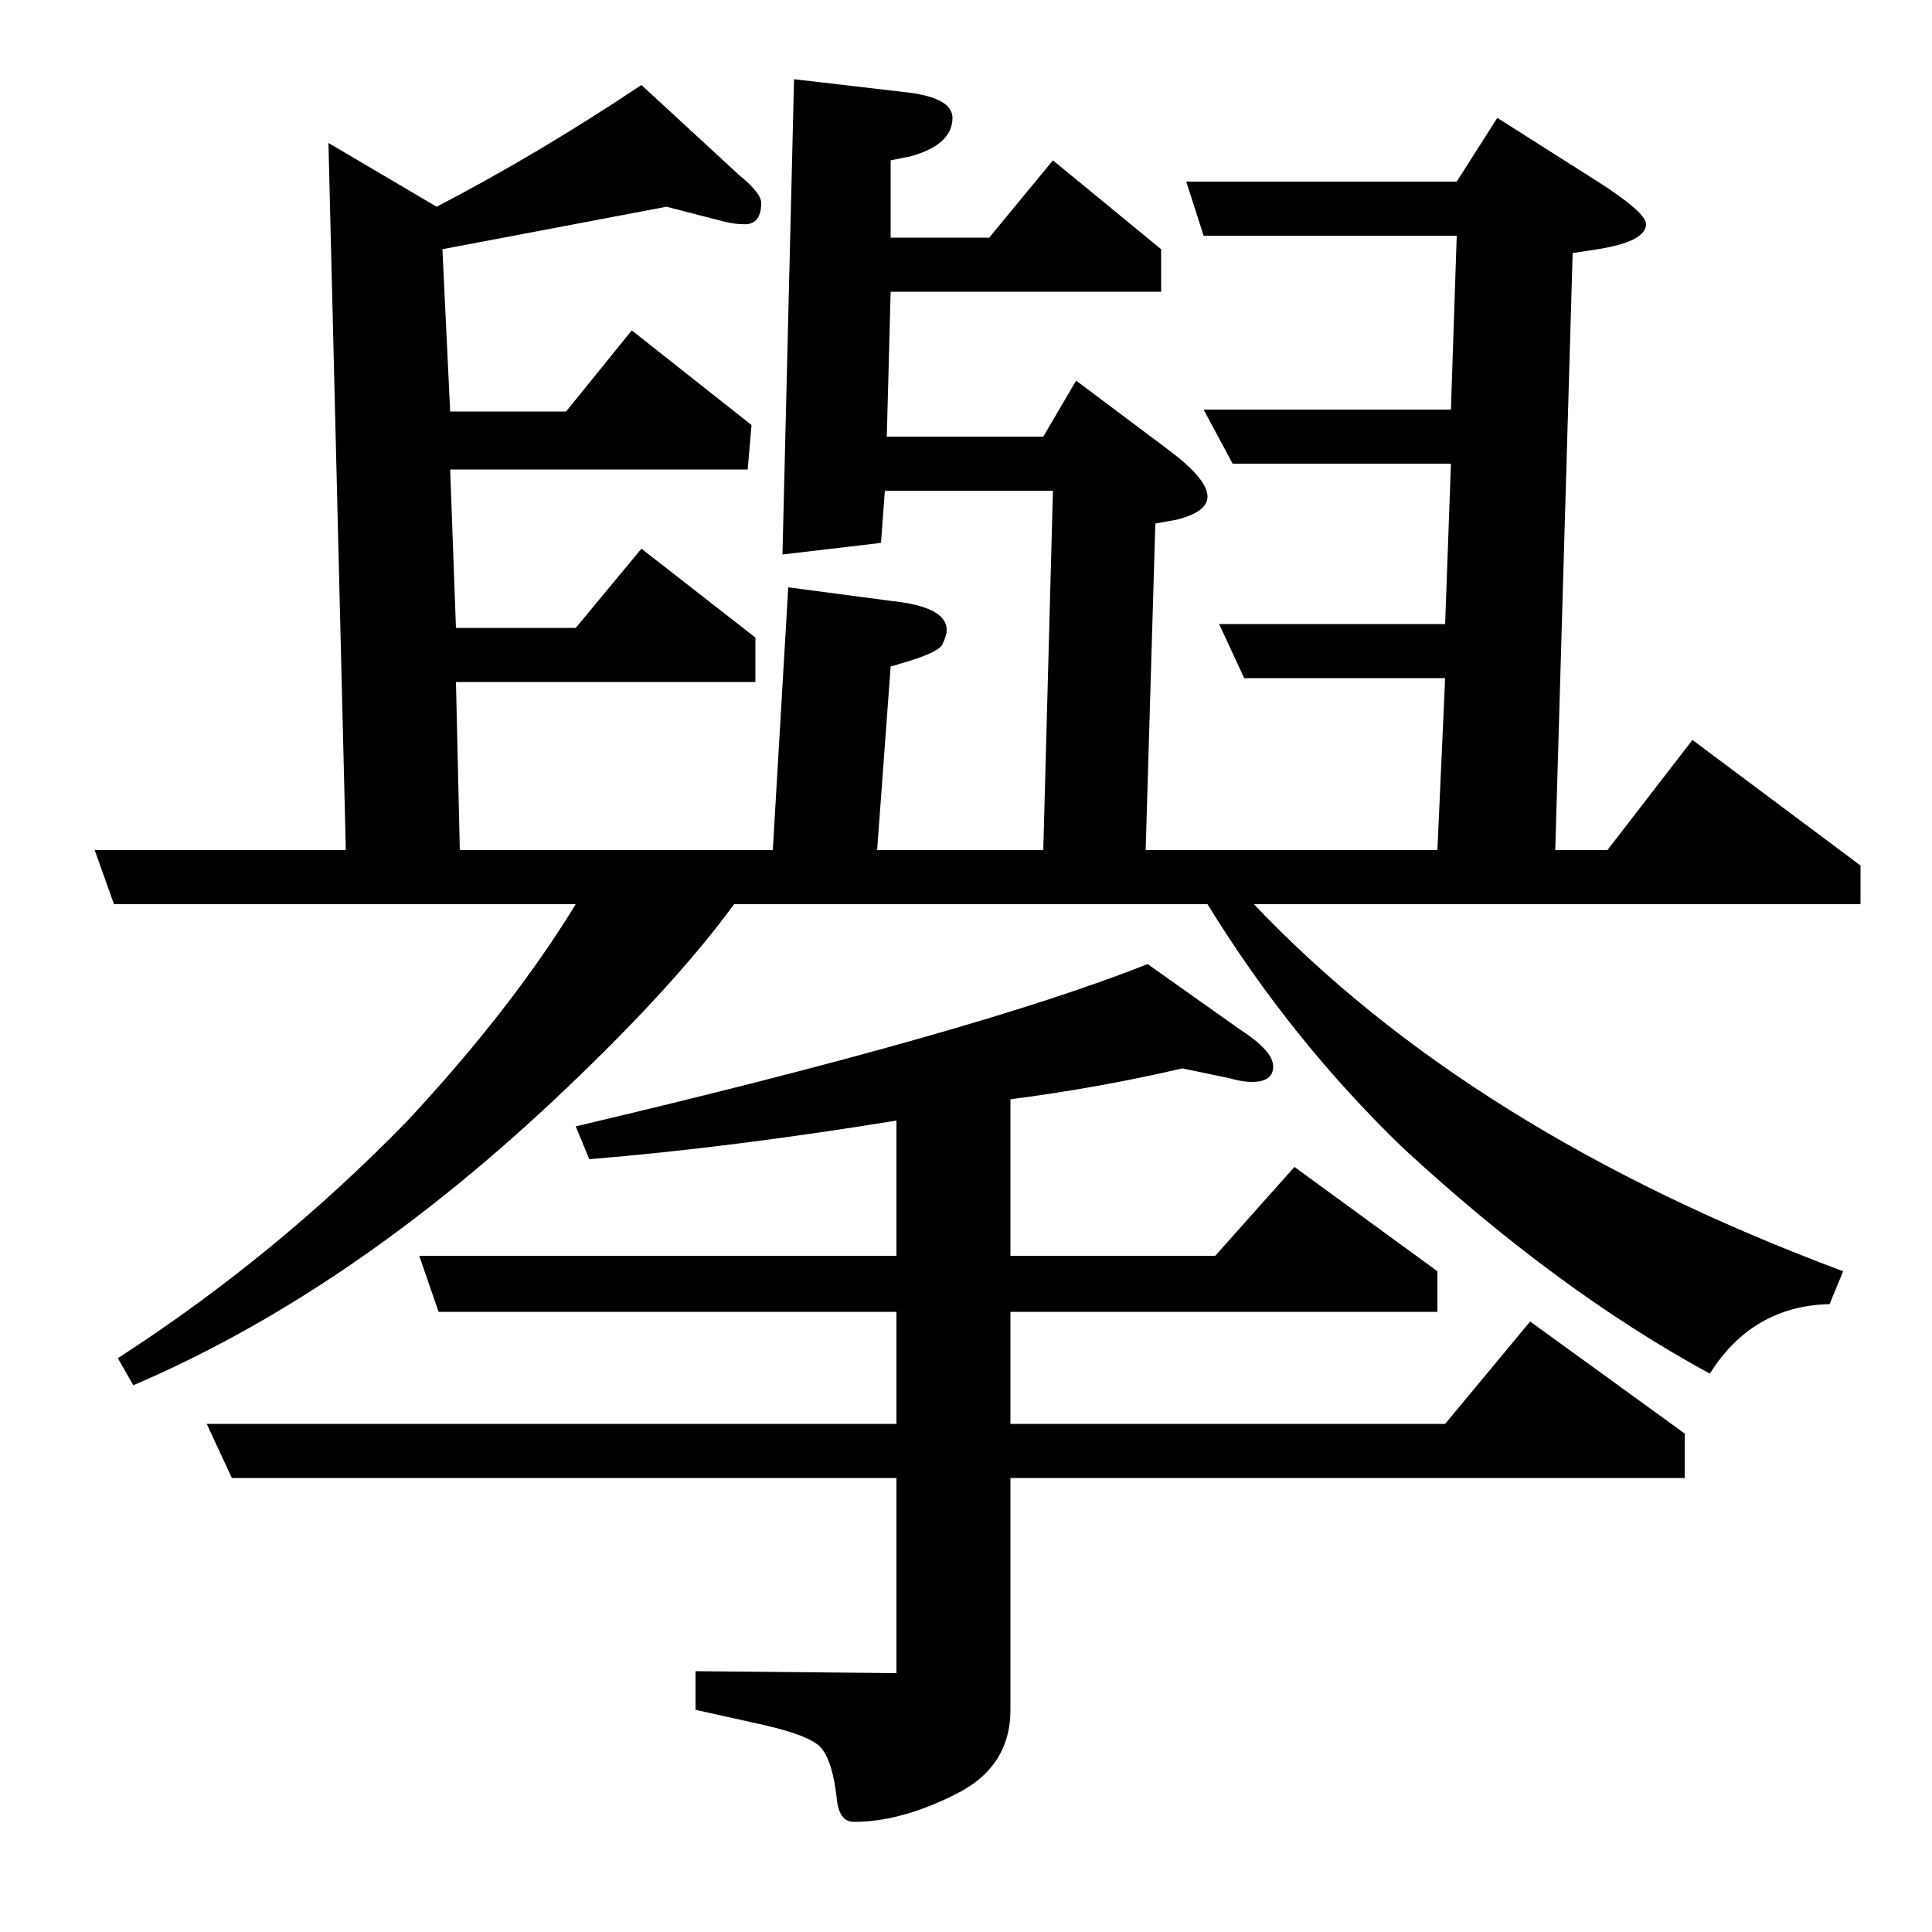 <?xml version="1.0" standalone="no"?>
<!DOCTYPE svg PUBLIC "-//W3C//DTD SVG 1.1//EN" "http://www.w3.org/Graphics/SVG/1.1/DTD/svg11.dtd" >
<svg xmlns="http://www.w3.org/2000/svg" xmlns:xlink="http://www.w3.org/1999/xlink" version="1.1" viewBox="0 -120 1000 1000">
  <g transform="matrix(1 0 0 -1 0 880)">
   <path fill="currentColor"
d="M59 532l-10 28h130l-9 366l56 -33q52 27 106 63l51 -47q11 -9 11 -14q0 -12 -10 -11q-3 0 -8 1l-31 8l-116 -22l4 -84h60l34 42l62 -49l-2 -23h-154l3 -82h62l34 41l59 -46v-23h-155l2 -87h162l8 136l53 -7q29 -3 29 -15q0 -3 -2 -7q-1 -4 -17 -9l-10 -3l-7 -95h86l5 186
h-87l-2 -27l-51 -6l6 246l60 -7q22 -3 22 -13q0 -14 -22 -20l-10 -2v-40h51l33 40l56 -46v-22h-140l-2 -75h81l17 29l48 -36q20 -15 20 -24q0 -8 -16 -12l-11 -2l-5 -169h151l4 89h-104l-13 28h117l3 83h-113l-15 28h128l3 90h-131l-9 28h140l21 33l52 -33q25 -16 25 -22
q0 -9 -25 -13l-13 -2l-9 -309h27l44 57l87 -65v-20h-314q112 -118 305 -190l-7 -17q-40 -1 -62 -36q-79 43 -159 117q-58 56 -101 126h-245q-33 -45 -95 -103q-106 -99 -216 -146l-8 14q82 53 150 123q54 58 87 112h-239zM120 235l-13 28h357v58h-237l-10 29h247v70
q-86 -14 -159 -20l-7 17q208 49 296 84l48 -34q17 -11 17 -19t-11 -8q-5 0 -12 2l-24 5q-43 -10 -89 -16v-81h106l41 46l74 -54v-21h-221v-58h225l44 53l80 -58v-23h-349v-120q0 -30 -29 -44q-28 -14 -52 -14q-8 0 -9 13q-2 17 -7 24q-4 7 -30 13l-36 8v20l104 -1v101h-344z
" />
  </g>

</svg>
